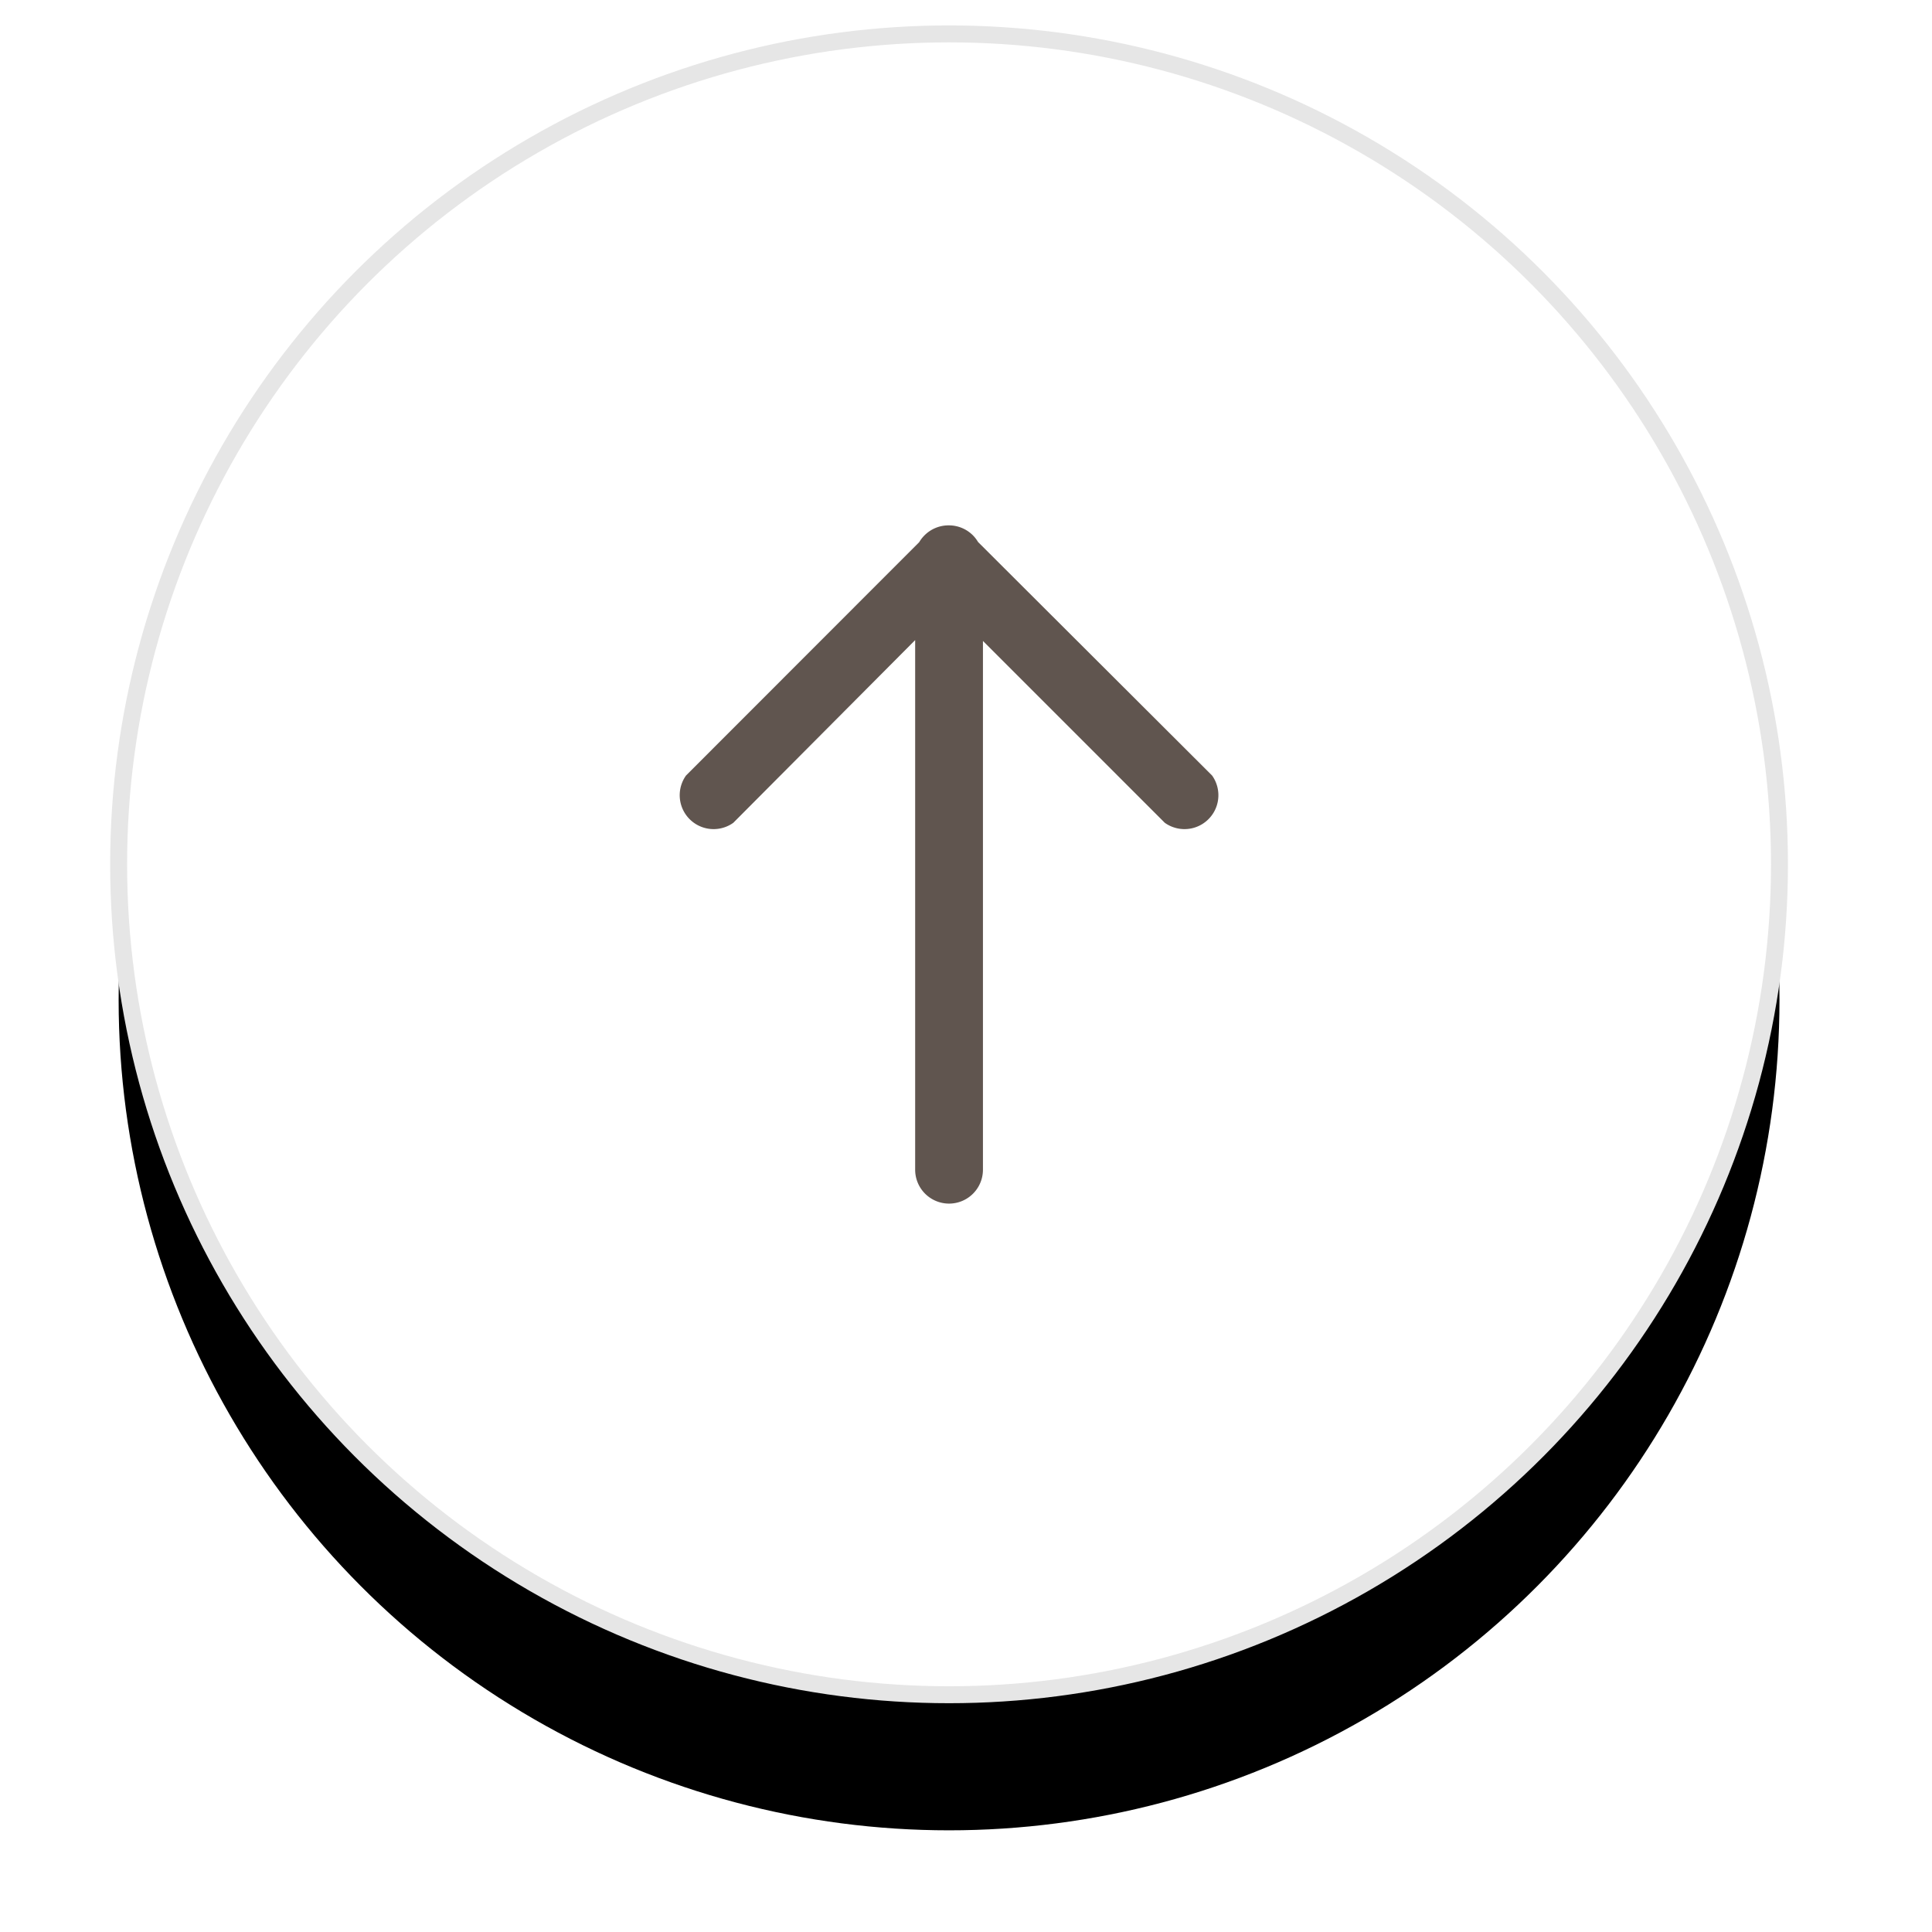 <svg id="图层_1" data-name="图层 1" xmlns="http://www.w3.org/2000/svg" xmlns:xlink="http://www.w3.org/1999/xlink" viewBox="0 0 114 114"><defs><style>.cls-1{filter:url(#filter-2);}.cls-2{fill:#fff;stroke:#e6e6e6;}.cls-3{fill:#60554f;}.cls-4{fill:none;}</style><filter id="filter-2" x="-16.8" y="-8.37" width="133.7" height="133.7" name="filter-2"><feMorphology result="shadowSpreadOuter1" operator="dilate" radius="0.5" in="SourceAlpha"/><feOffset result="shadowOffsetOuter1" dy="8" in="shadowSpreadOuter1"/><feGaussianBlur result="shadowBlurOuter1" stdDeviation="4" in="shadowOffsetOuter1"/><feComposite result="shadowBlurOuter1" operator="out" in="shadowBlurOuter1" in2="SourceAlpha"/><feColorMatrix values="0 0 0 0 0 0 0 0 0 0 0 0 0 0 0 0 0 0 0.2 0" in="shadowBlurOuter1"/></filter></defs><title>返回顶部@2x</title><g id="报告确认"><g id="报告2"><g id="返回顶部"><g id="Group-3"><g id="Oval-48"><g class="cls-1"><circle id="path-1" cx="56" cy="51" r="49"/></g><circle id="path-1-2" data-name="path-1" class="cls-2" cx="56" cy="51" r="49"/></g><path id="Combined-Shape" class="cls-3" d="M56,30.67H56a2,2,0,0,1,1.4.58h0a2,2,0,0,1,.31.4L71.52,45.43a2,2,0,0,1-2.79,2.79h0L58,37.49v31.2h0a2,2,0,0,1-4,0V37.44L43.27,48.22h0a2,2,0,0,1-2.79-2.79L54.24,31.66a2,2,0,0,1,.31-.4h0A2,2,0,0,1,56,30.67Z" transform="translate(0 0.33)"/></g><rect id="Rectangle-12" class="cls-4" width="114" height="114"/></g></g></g></svg>